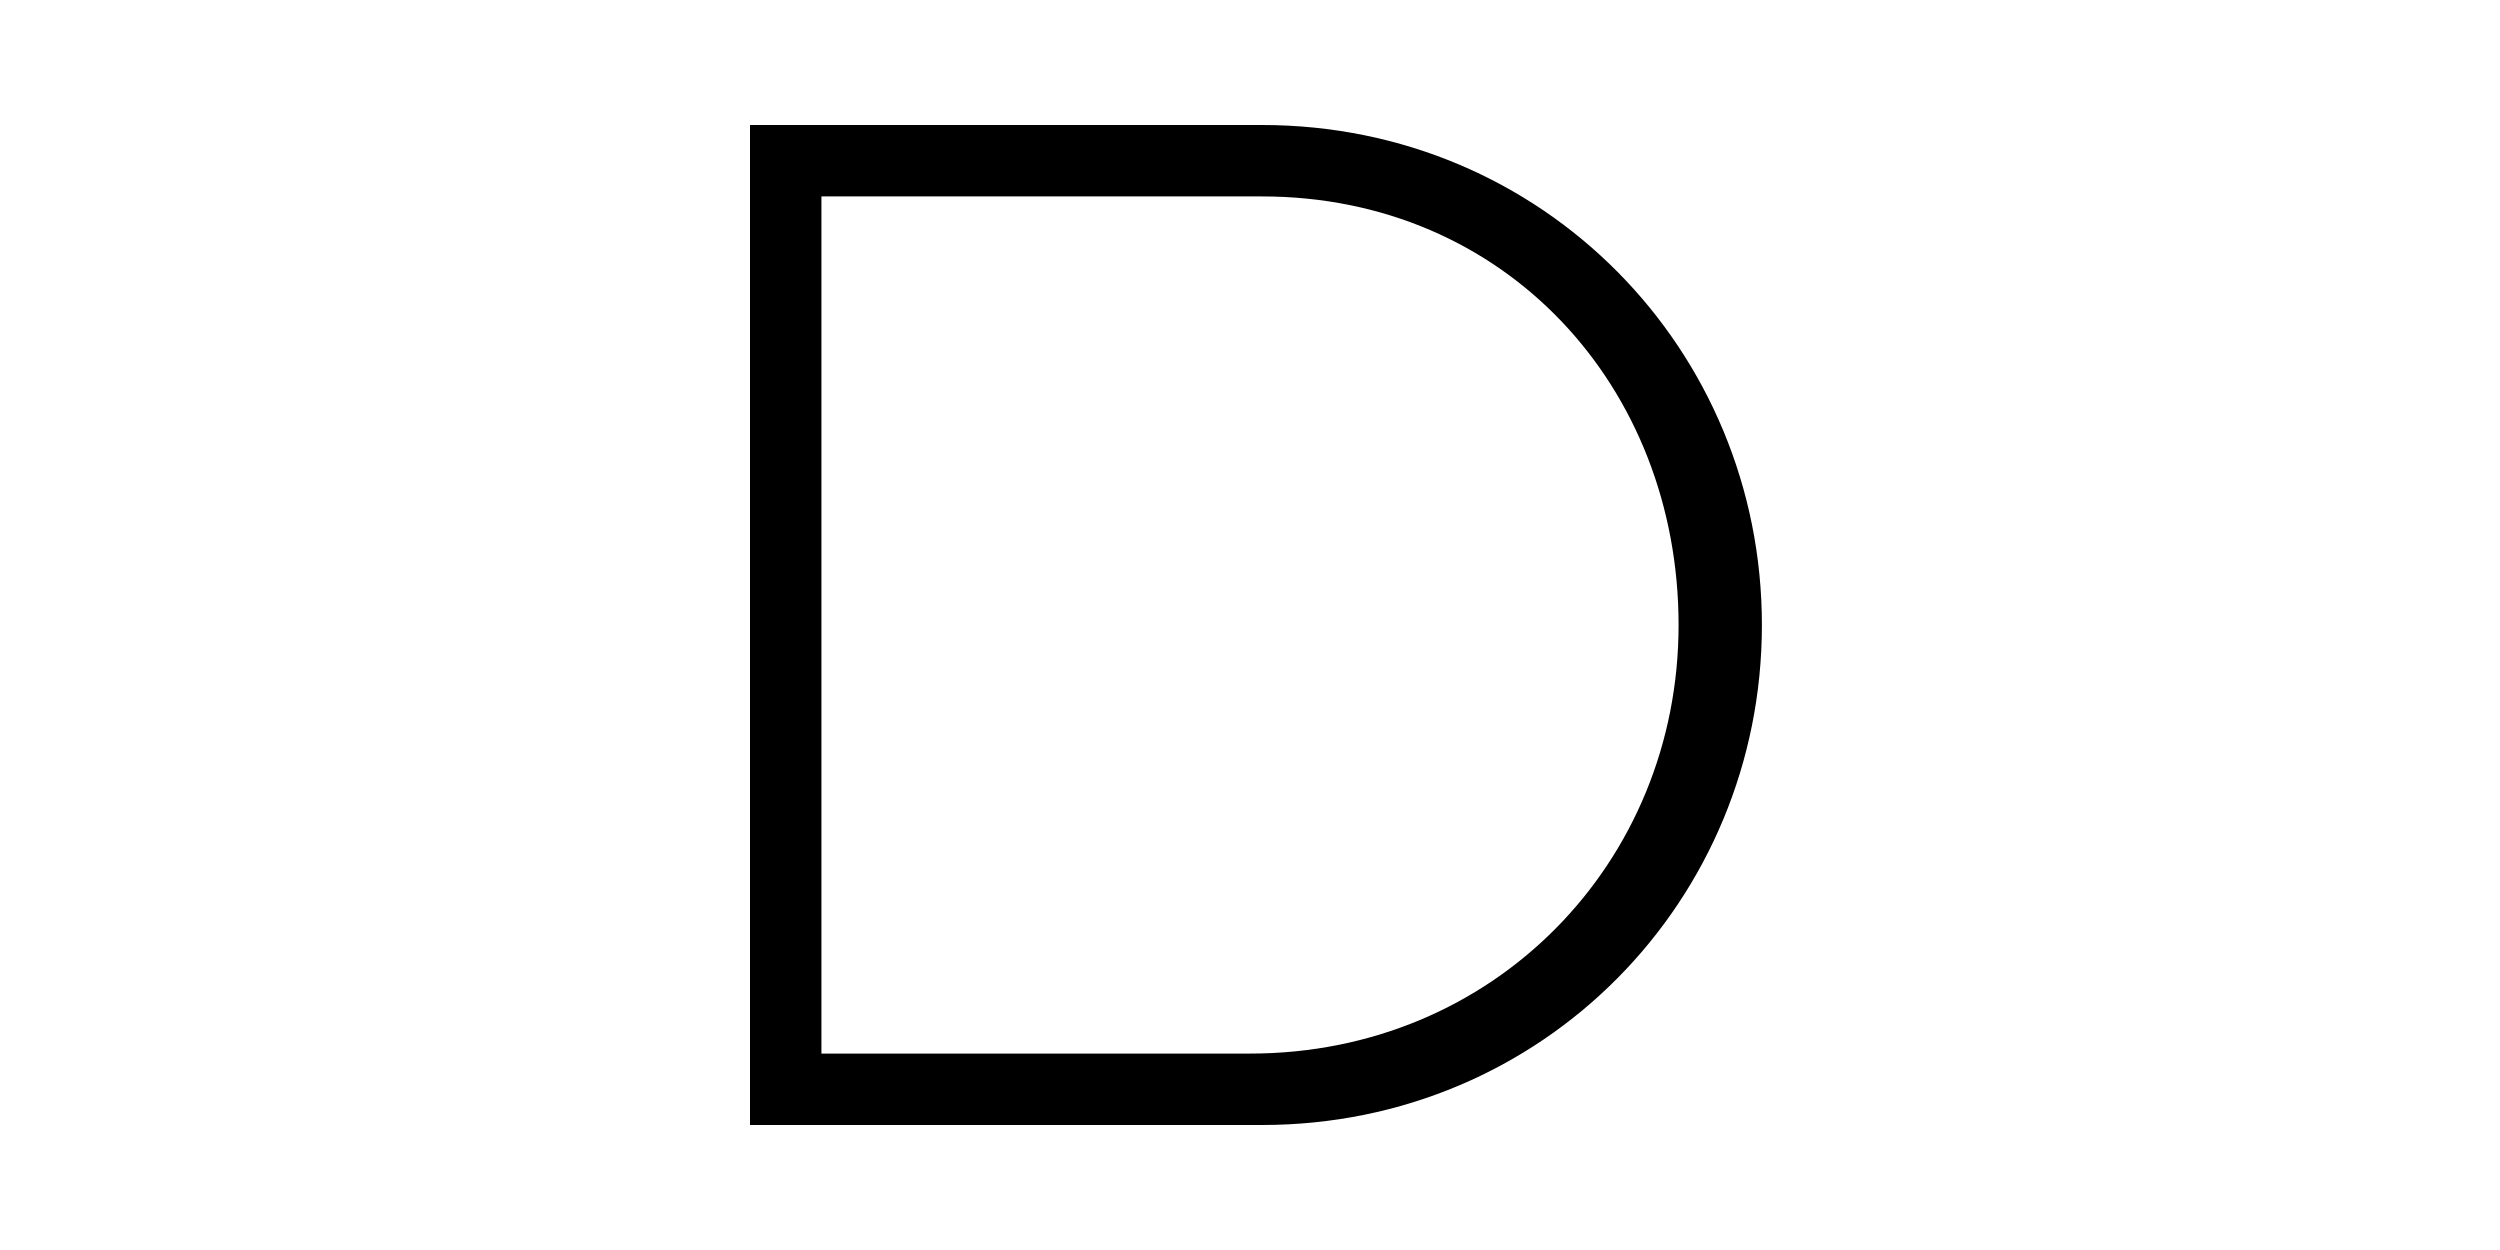 <?xml version="1.0" encoding="UTF-8" standalone="no"?>
<svg
   width="100"
   height="50"
   version="1.1"
   id="svg6"
   sodipodi:docname="and.svg"
   inkscape:version="1.1 (c4e8f9ed74, 2021-05-24)"
   xmlns:inkscape="http://www.inkscape.org/namespaces/inkscape"
   xmlns:sodipodi="http://sodipodi.sourceforge.net/DTD/sodipodi-0.dtd"
   xmlns="http://www.w3.org/2000/svg"
   xmlns:svg="http://www.w3.org/2000/svg">
  <defs
     id="defs10" />
  <sodipodi:namedview
     id="namedview8"
     pagecolor="#ffffff"
     bordercolor="#666666"
     borderopacity="1.0"
     inkscape:pageshadow="2"
     inkscape:pageopacity="0.0"
     inkscape:pagecheckerboard="0"
     showgrid="false"
     inkscape:zoom="12.89"
     inkscape:cx="50"
     inkscape:cy="24.980605"
     inkscape:window-width="1678"
     inkscape:window-height="1003"
     inkscape:window-x="0"
     inkscape:window-y="22"
     inkscape:window-maximized="1"
     inkscape:current-layer="svg6" />
  <path
     d="M30 5V45H50.476c11.268 0 20-9 20-20s-8.732-20-20-20H30zm2.857 2.857H50.476c9.761 0 16.667 7.64 16.667 17.143 0 9.503-7.382 17.143-17.143 17.143H32.857V7.857z"
     id="path4" />
</svg>
